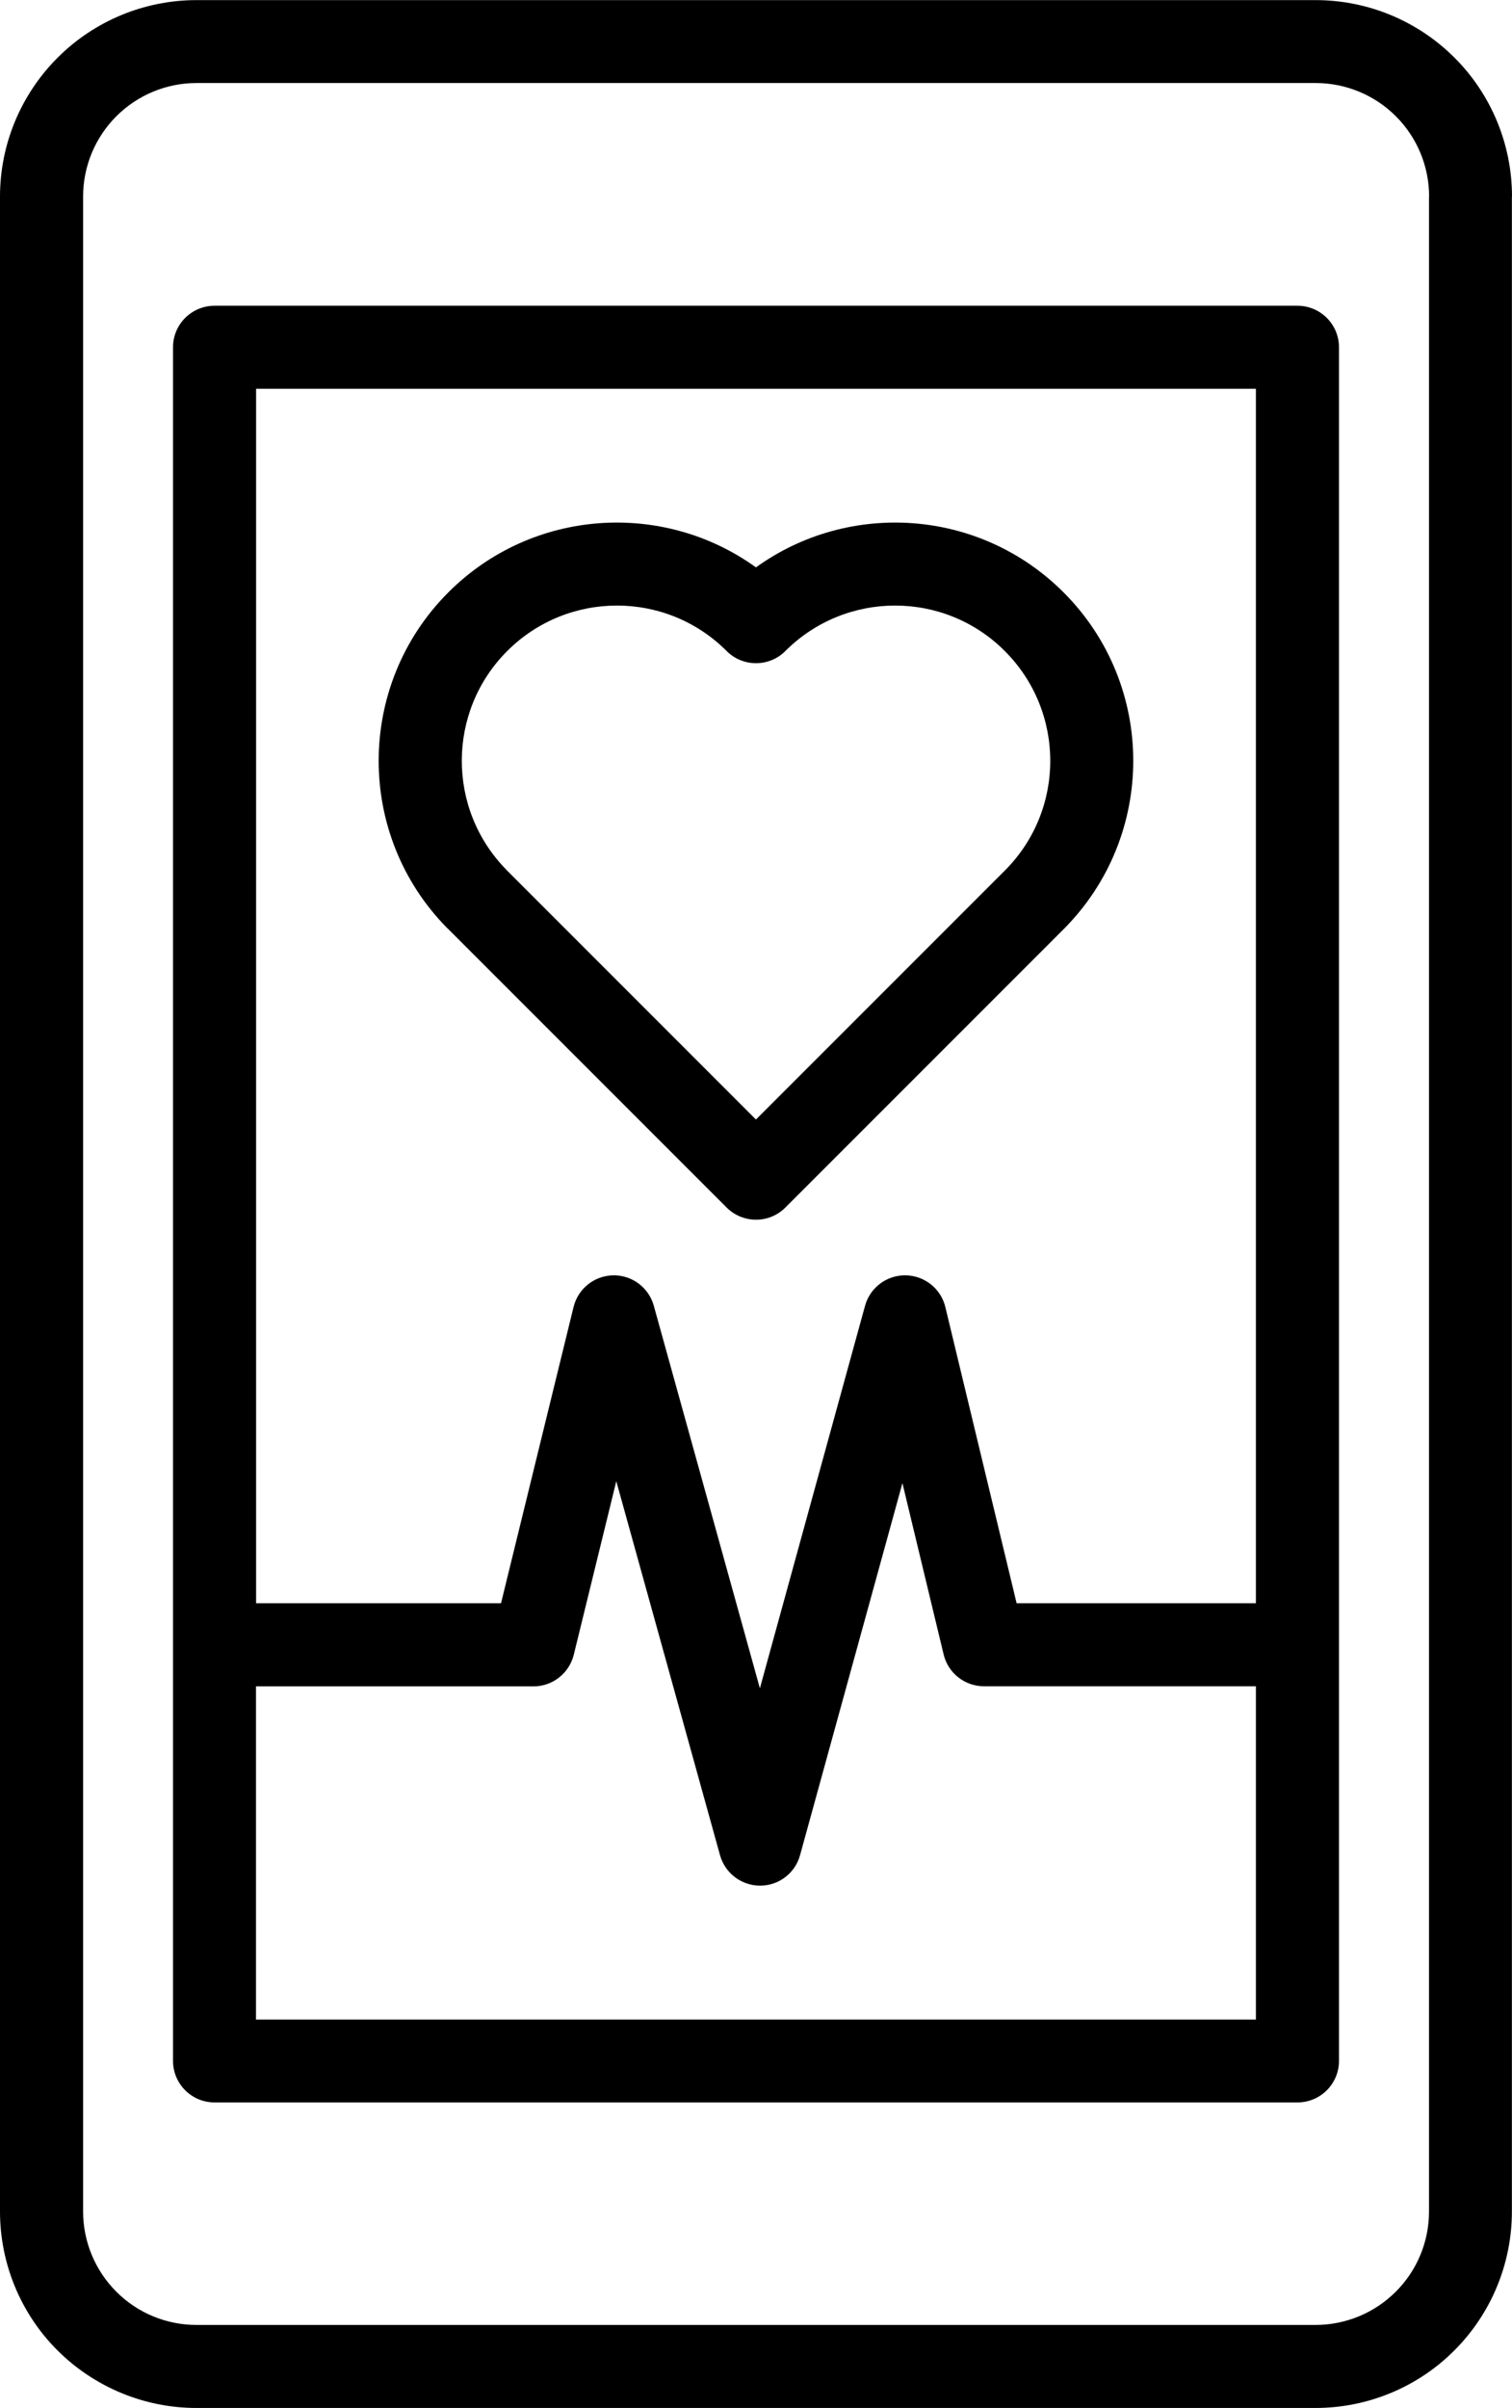 <?xml version="1.0" encoding="UTF-8"?>
<svg id="Capa_2" data-name="Capa 2" xmlns="http://www.w3.org/2000/svg" viewBox="0 0 141.93 225.95">
  <defs>
    <style>
      .cls-1 {
        fill-rule: evenodd;
      }
    </style>
  </defs>
  <g id="Capa_1-2" data-name="Capa 1">
    <path class="cls-1" d="m141.93,18.45c0-4.89-1.94-9.59-5.4-13.04-3.46-3.46-8.15-5.4-13.04-5.4H18.45c-4.89,0-9.58,1.94-13.04,5.4S0,13.55,0,18.45v189.06c0,4.89,1.94,9.59,5.4,13.04s8.15,5.4,13.04,5.4h105.04c4.89,0,9.59-1.94,13.04-5.4,3.46-3.46,5.4-8.15,5.4-13.04V18.45h0Zm-7.79,0v189.06c0,2.83-1.12,5.54-3.12,7.53-2,2-4.71,3.12-7.54,3.12H18.45c-2.83,0-5.54-1.12-7.53-3.12-2-2-3.12-4.71-3.12-7.53V18.45c0-2.83,1.12-5.54,3.12-7.54,2-2,4.71-3.12,7.53-3.12h105.04c2.83,0,5.54,1.12,7.54,3.12,2,2,3.12,4.71,3.12,7.54h0Zm-8.45,14.14c0-2.15-1.74-3.9-3.9-3.9H20.14c-2.15,0-3.9,1.74-3.9,3.9v160.79c0,2.15,1.74,3.9,3.9,3.9h101.65c2.15,0,3.9-1.74,3.9-3.9V32.58h0Zm-7.79,125.64h-25.53c-1.8,0-3.37-1.23-3.79-2.98l-3.87-16.08-9.61,34.91c-.46,1.69-2,2.86-3.75,2.86-1.75,0-3.29-1.17-3.76-2.85l-9.74-35.1-3.99,16.28c-.43,1.74-1.99,2.97-3.78,2.97h-26.05v31.26h93.86v-31.26h0Zm-93.86-7.79h22.99l6.81-27.8c.42-1.72,1.95-2.94,3.72-2.97,1.77-.03,3.34,1.15,3.81,2.85l9.96,35.9,9.87-35.89c.47-1.71,2.04-2.89,3.82-2.86,1.78.03,3.31,1.26,3.72,2.98l6.69,27.79h22.46V36.48H24.04v113.95h0Zm17.96-63.34l26.21,26.21c.73.73,1.72,1.14,2.76,1.14s2.02-.41,2.75-1.14l26.11-26.11c8.73-8.73,8.73-22.9,0-31.62-7.86-7.86-20.13-8.64-28.87-2.34-8.73-6.3-21.01-5.52-28.87,2.34-8.69,8.69-8.73,22.79-.1,31.52h0Zm5.54-5.48c-5.61-5.69-5.59-14.87.07-20.53,5.69-5.69,14.92-5.69,20.6,0,1.52,1.52,3.99,1.52,5.51,0,5.69-5.69,14.92-5.69,20.6,0,5.69,5.69,5.69,14.92,0,20.6l-23.36,23.36-23.43-23.43h0Z"/>
  </g>
</svg>